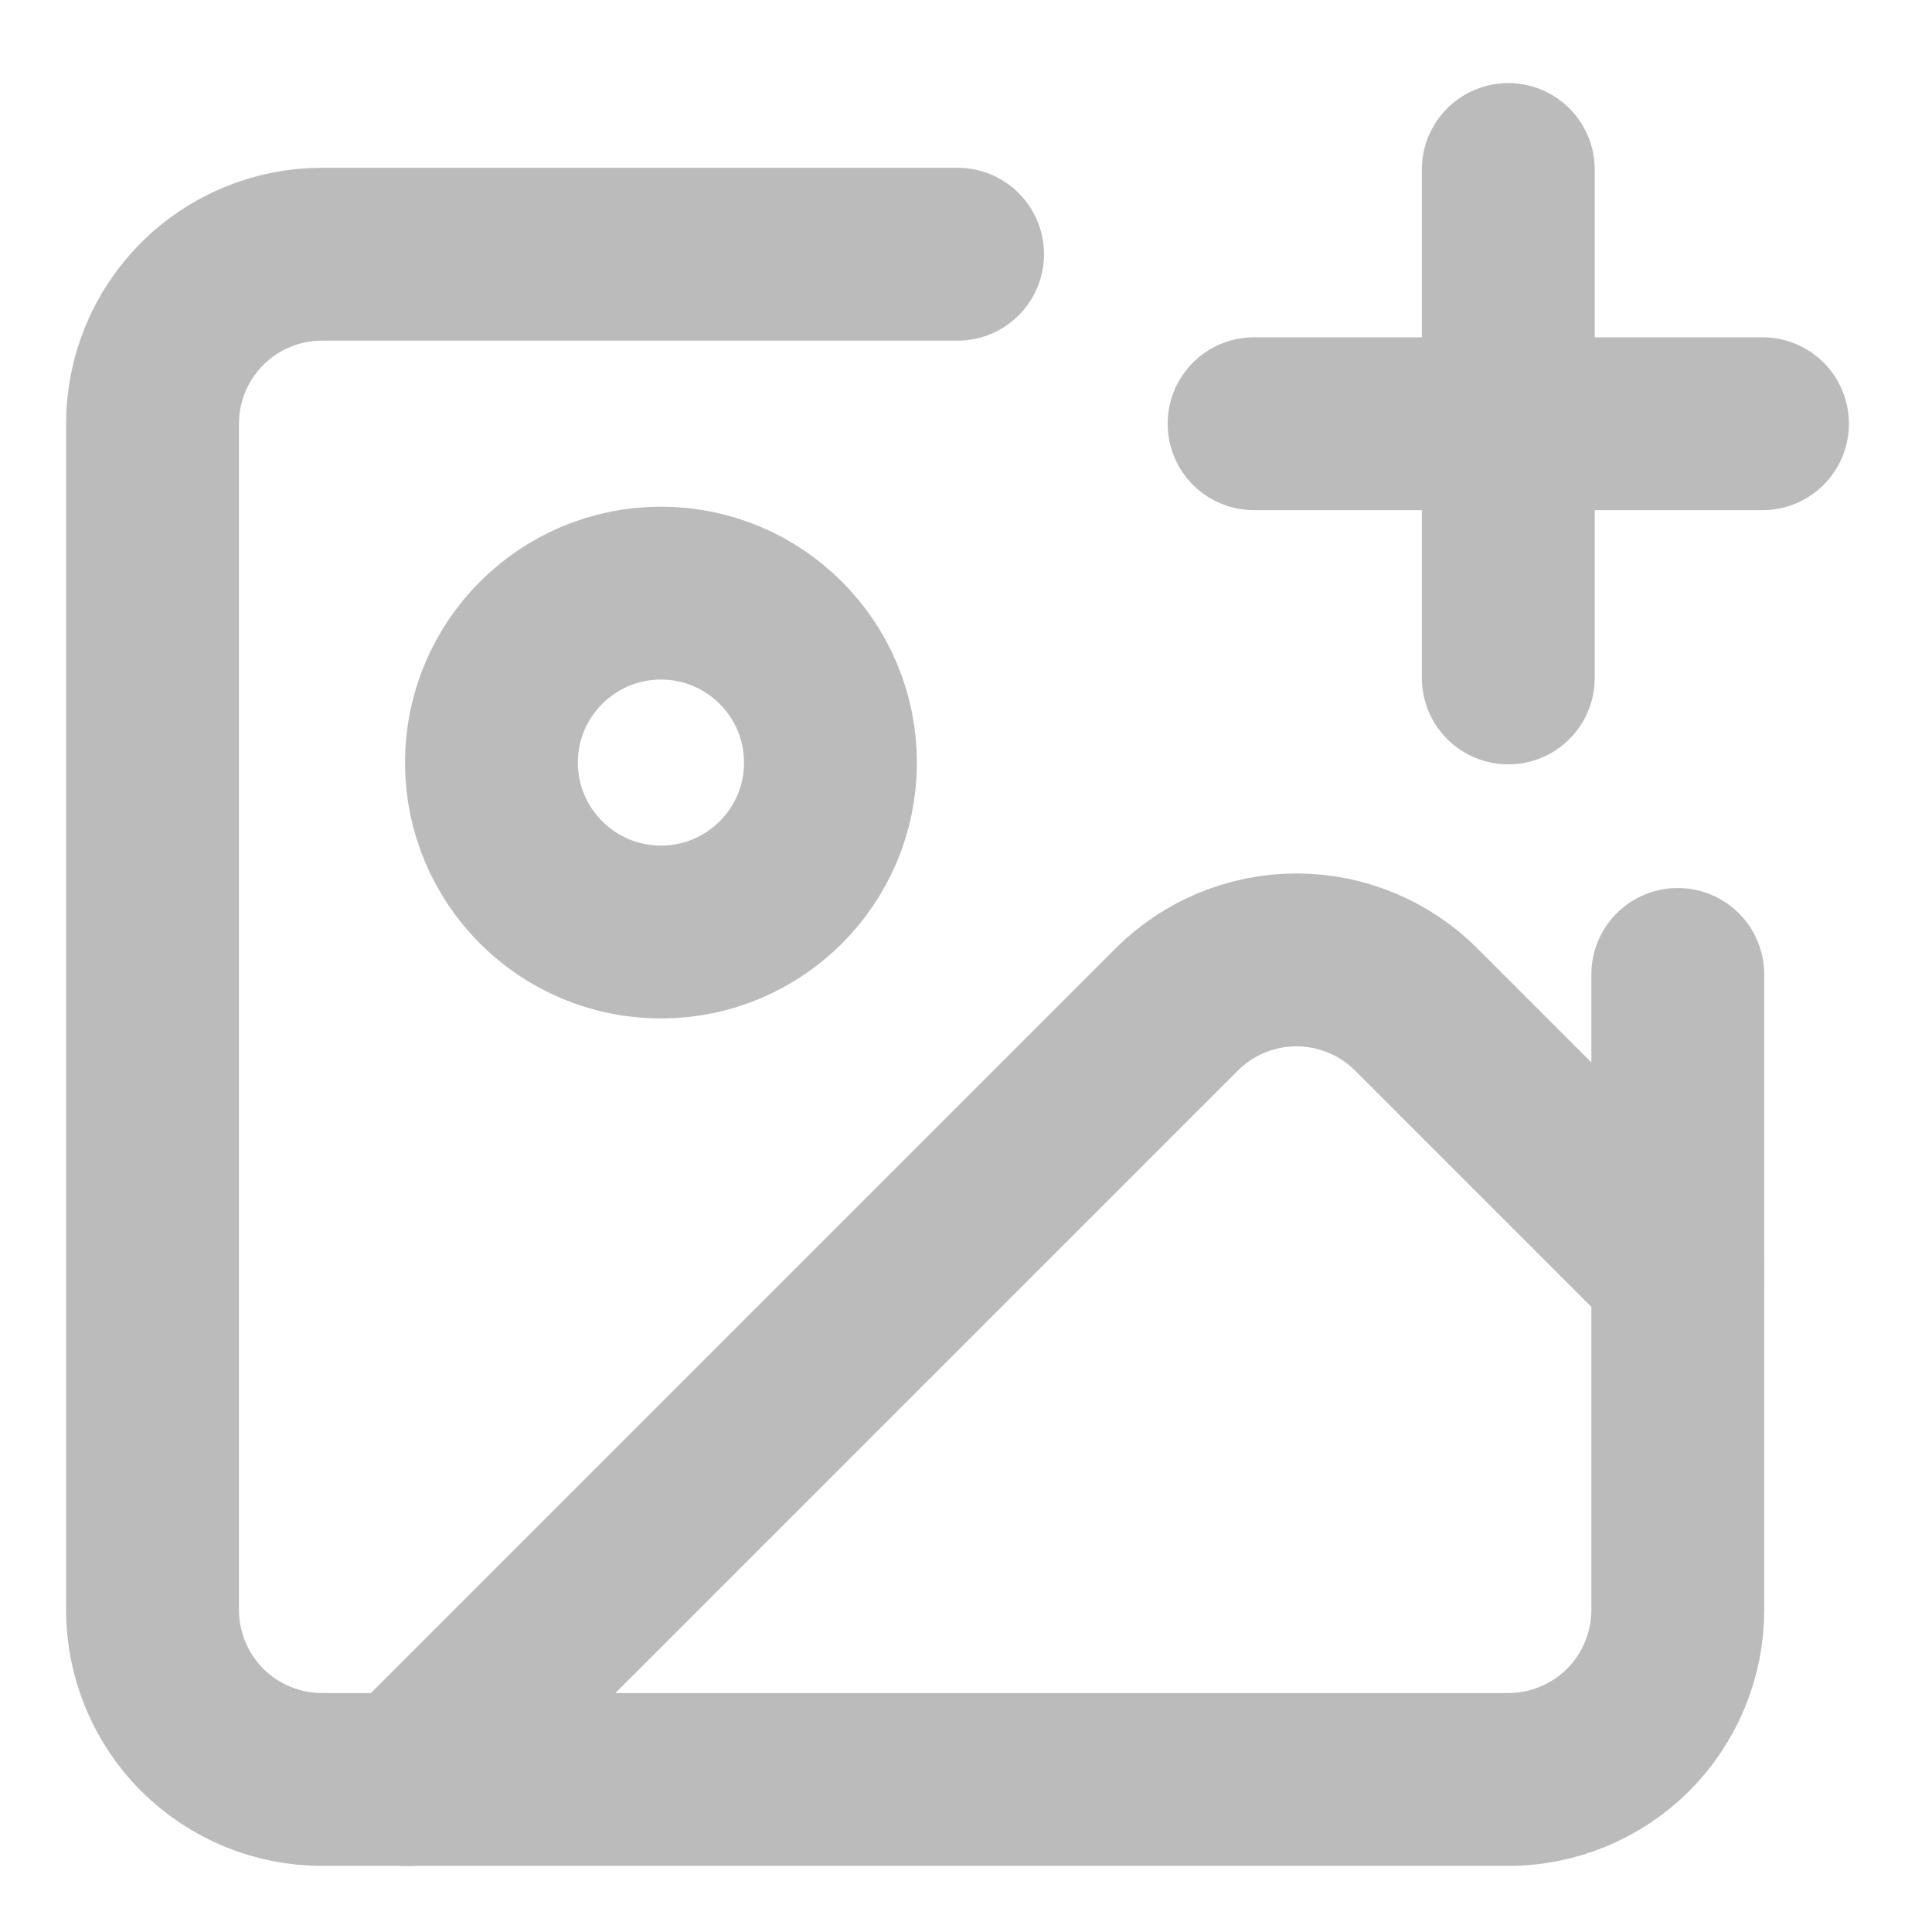 <svg class="imageIcon" width="16" height="16" viewBox="0 0 19 19" fill="none" xmlns="http://www.w3.org/2000/svg">
  <g id="Group">
    <path id="Vector" d="M12.333 4.167H17.333M14.833 1.667V6.667M16.5 9.583V15.833C16.5 16.275 16.324 16.699 16.012 17.012C15.699 17.324 15.275 17.5 14.833 17.5H3.167C2.725 17.5 2.301 17.324 1.988 17.012C1.676 16.699 1.5 16.275 1.5 15.833V4.167C1.5 3.724 1.676 3.301 1.988 2.988C2.301 2.675 2.725 2.5 3.167 2.5H9.417" stroke="#BBBBBB" stroke-width="1.7" stroke-linecap="round" stroke-linejoin="round"/>
    <path id="Vector_2" d="M16.5 12.5L13.928 9.928C13.616 9.616 13.192 9.44 12.75 9.44C12.308 9.44 11.884 9.616 11.572 9.928L4 17.5" stroke="#BBBBBB" stroke-width="1.7" stroke-linecap="round" stroke-linejoin="round"/>
    <path id="Vector_3" d="M6.5 9.166C7.42 9.166 8.167 8.42 8.167 7.5C8.167 6.579 7.42 5.833 6.5 5.833C5.58 5.833 4.833 6.579 4.833 7.5C4.833 8.42 5.58 9.166 6.5 9.166Z" stroke="#BBBBBB" stroke-width="1.7" stroke-linecap="round" stroke-linejoin="round"/>
  </g>
</svg>